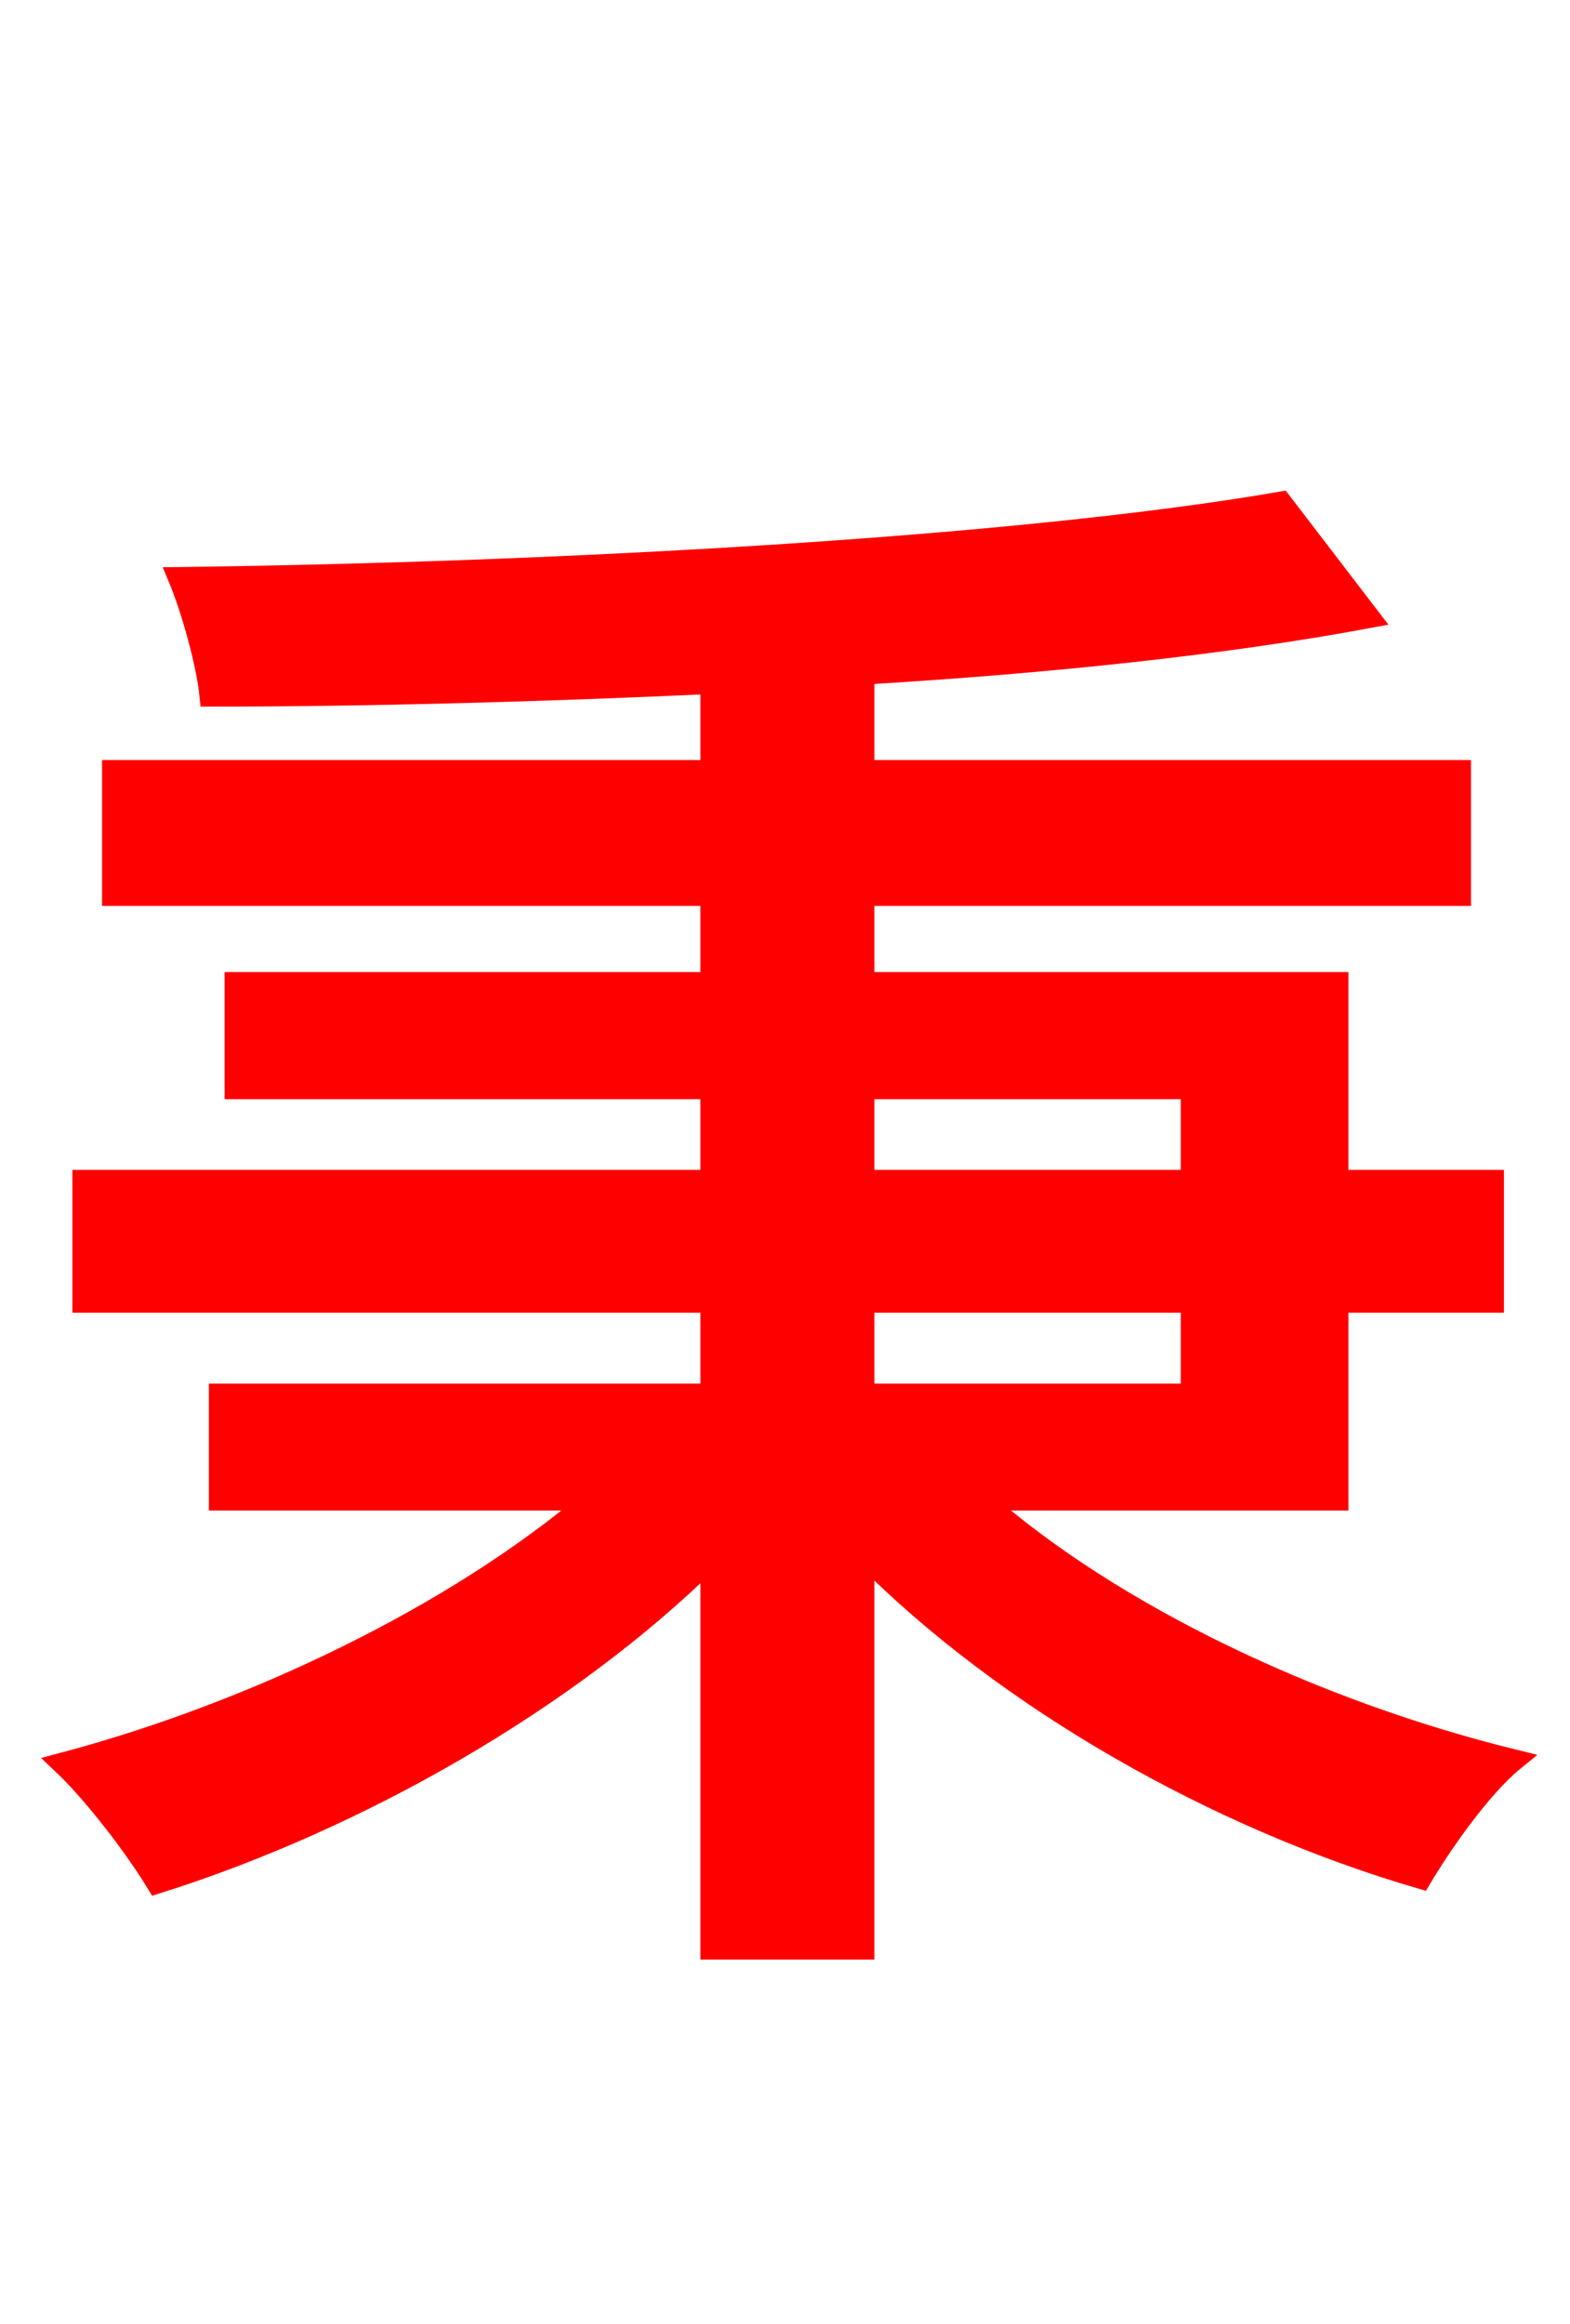 <svg xmlns="http://www.w3.org/2000/svg" xmlns:xlink="http://www.w3.org/1999/xlink" width="72" height="106.56"><path fill="red" stroke="red" d="M39.60 59.69L54.65 59.69L54.65 63.94L39.60 63.94ZM39.60 49.90L54.65 49.90L54.65 54.14L39.60 54.14ZM61.34 68.76L61.34 59.69L68.47 59.69L68.47 54.14L61.34 54.14L61.34 45.07L39.60 45.07L39.60 41.04L66.96 41.04L66.96 35.35L39.60 35.35L39.60 30.89C48.17 30.38 56.23 29.52 62.78 28.30L58.75 23.04C46.66 25.13 25.70 26.28 8.21 26.50C8.78 27.86 9.50 30.38 9.65 31.90C16.85 31.90 24.84 31.68 32.62 31.32L32.62 35.35L5.18 35.35L5.18 41.04L32.62 41.04L32.62 45.07L10.80 45.07L10.80 49.90L32.62 49.90L32.62 54.14L3.82 54.14L3.82 59.69L32.62 59.69L32.62 63.94L10.08 63.94L10.08 68.76L27.14 68.76C20.88 74.09 11.59 78.55 2.88 80.86C4.32 82.22 6.19 84.67 7.20 86.33C16.34 83.45 25.99 77.98 32.62 71.42L32.62 89.35L39.60 89.35L39.60 71.28C46.15 77.90 55.80 83.38 65.16 86.11C66.10 84.53 67.90 81.94 69.41 80.71C60.34 78.48 51.05 74.09 45.00 68.76Z"/></svg>
